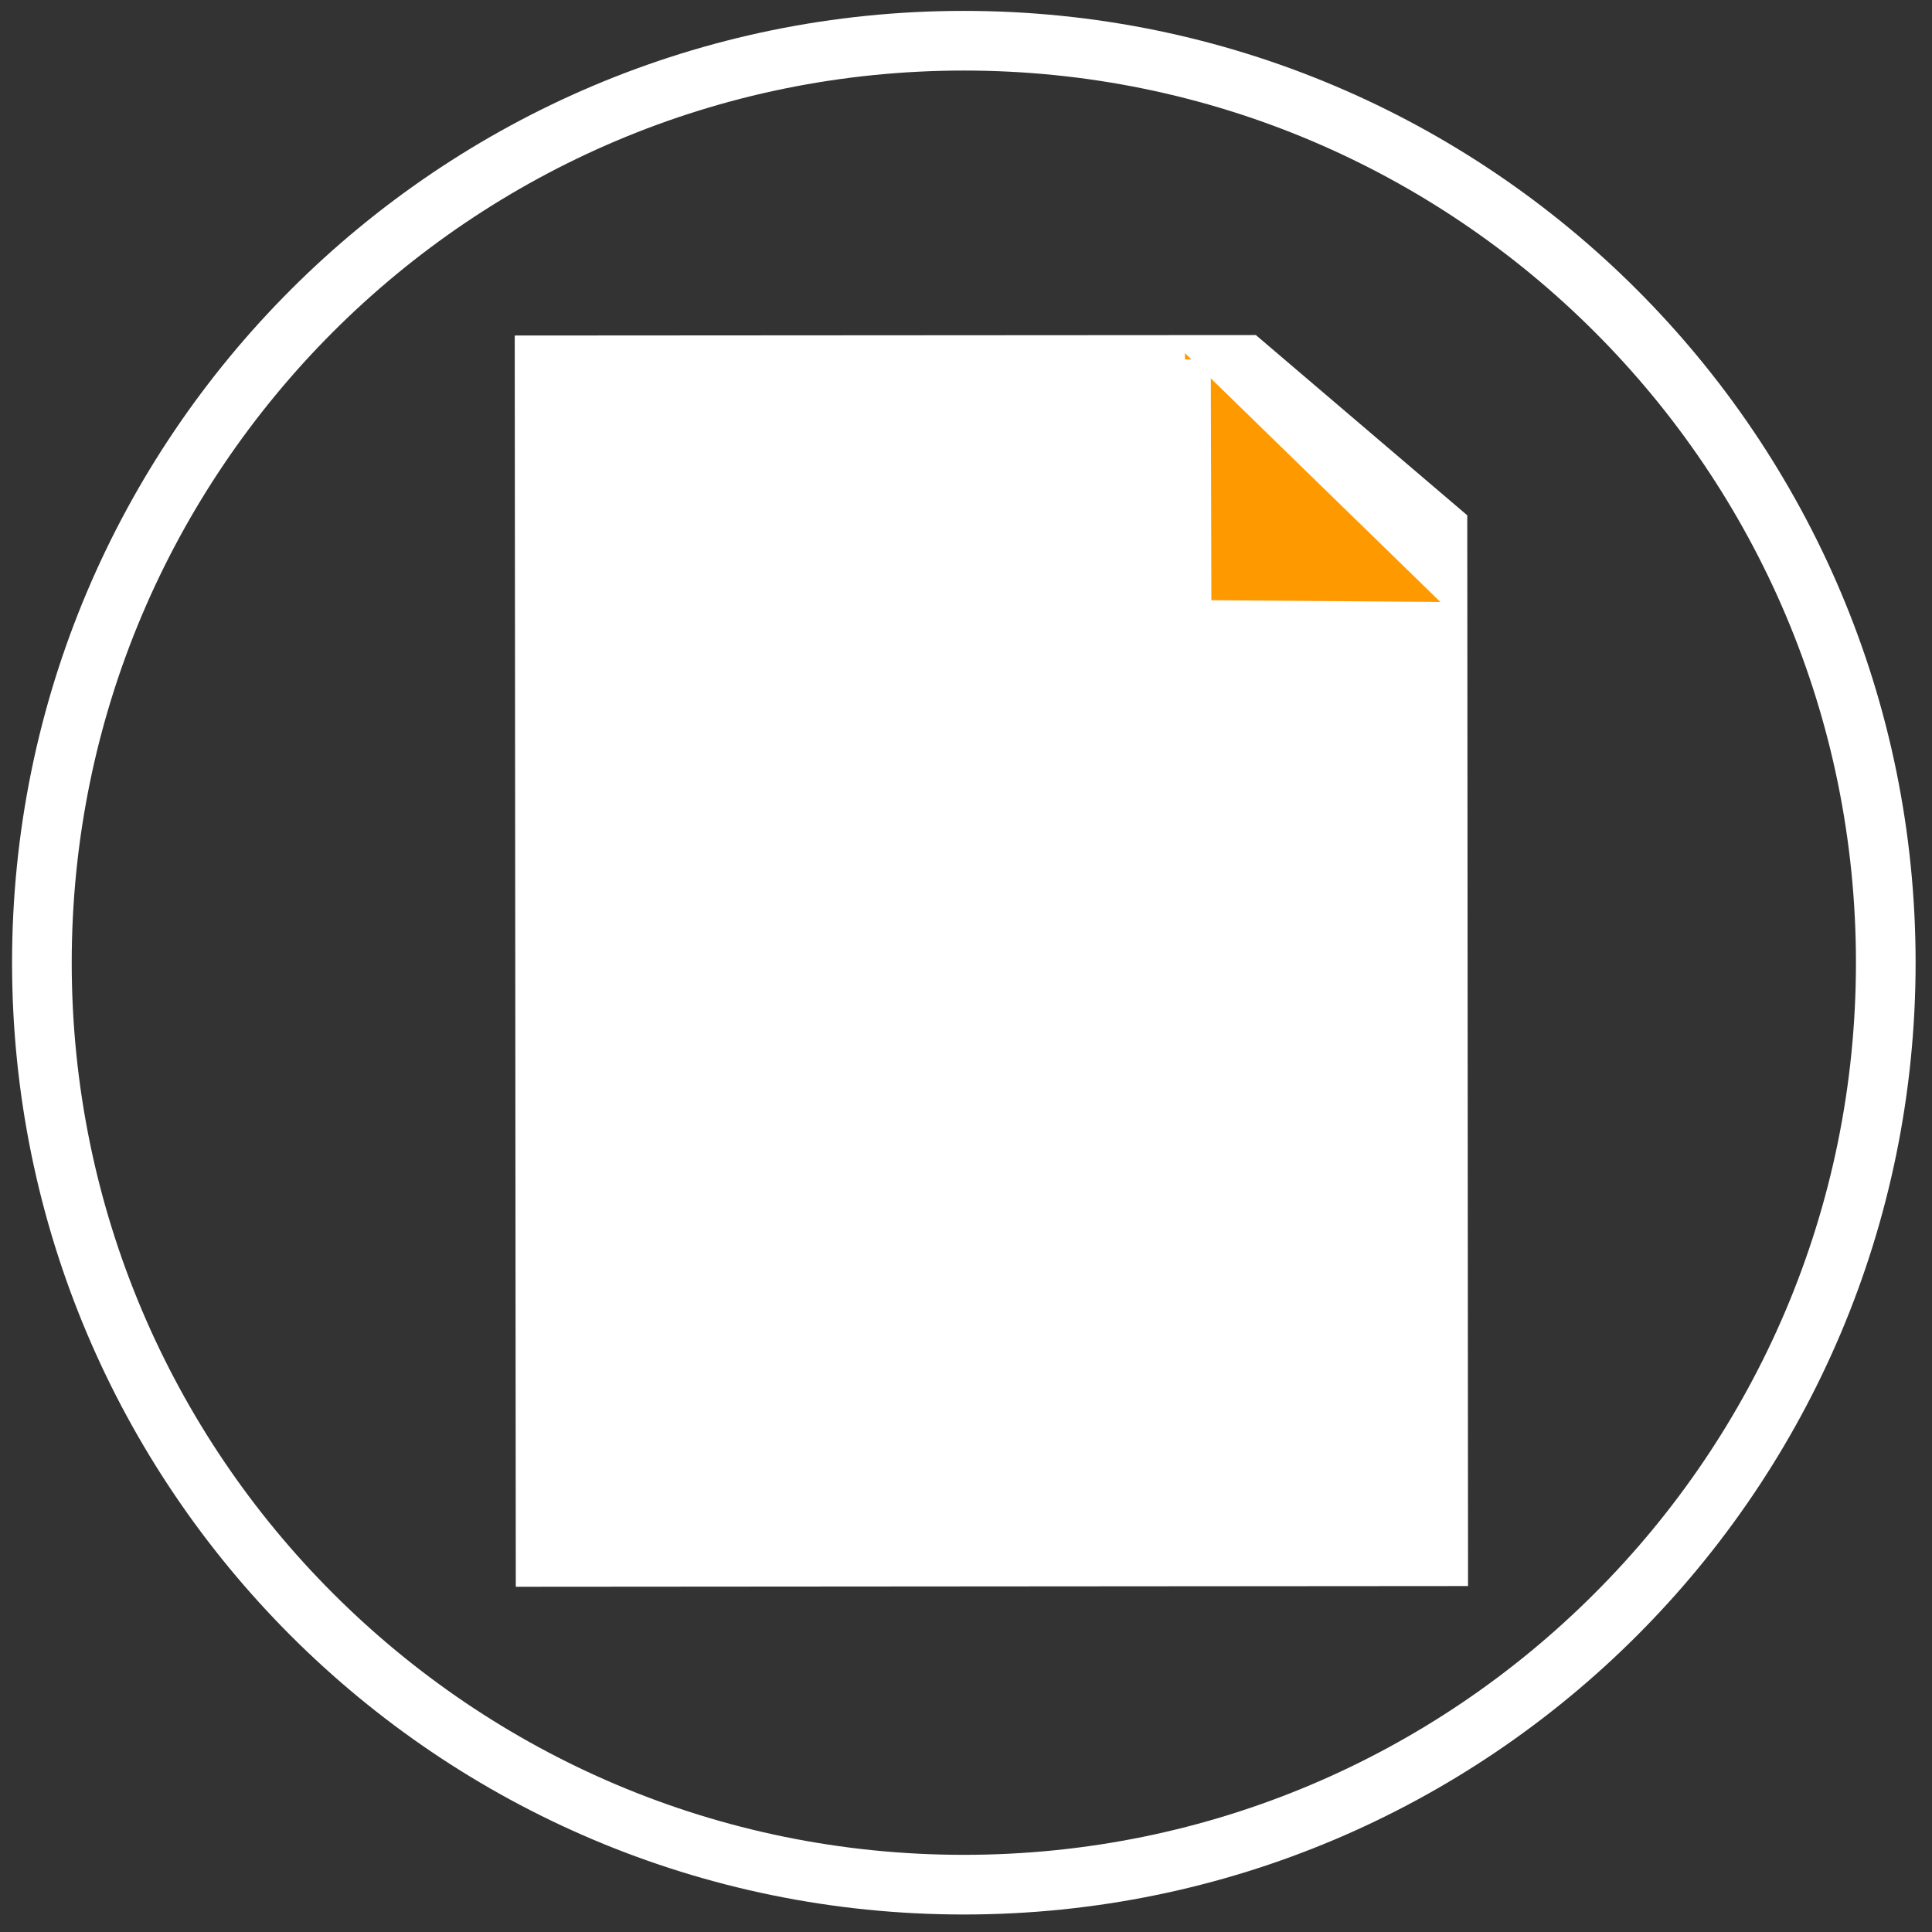 <?xml version="1.0" encoding="utf-8"?>
<!-- Generator: Adobe Illustrator 16.0.0, SVG Export Plug-In . SVG Version: 6.00 Build 0)  -->
<!DOCTYPE svg PUBLIC "-//W3C//DTD SVG 1.1//EN" "http://www.w3.org/Graphics/SVG/1.1/DTD/svg11.dtd">
<svg version="1.1" id="Layer_1" xmlns="http://www.w3.org/2000/svg" xmlns:xlink="http://www.w3.org/1999/xlink" x="0px" y="0px"
	 width="33px" height="33px" viewBox="0 0 33 33" enable-background="new 0 0 33 33" xml:space="preserve">
<rect x="0" y="0" width="33" height="33" fill="#333333" stroke="none"/>
<g>
	<polygon fill="#FFFFFF" points="24.611,26.626 9.273,26.638 9.258,6.195 21.281,6.188 24.597,9.017 	"/>
	<polygon fill="#FFFFFF" points="24.611,26.626 24.611,26.16 9.738,26.172 9.723,6.66 21.11,6.652 24.132,9.232 24.146,26.626 
		24.611,26.626 24.611,26.16 24.611,26.626 25.075,26.626 25.062,8.802 21.451,5.723 8.792,5.731 8.81,27.103 25.075,27.091 
		25.075,26.626 	"/>
	<polyline fill="#FF9900" points="24.888,10.56 20.242,10.563 20.24,6.033 	"/>
	<polygon fill="#FFFFFF" points="24.944,10.285 20.691,10.252 20.681,6.14 19.751,6.142 19.763,11.175 24.937,11.214 	"/>
	<path fill="#FFFFFF" d="M32.211,16.443h-0.51c0,4.21-1.704,8.017-4.464,10.773c-2.759,2.761-6.563,4.466-10.774,4.466
		c-4.21,0-8.016-1.705-10.775-4.466C2.93,24.46,1.225,20.653,1.225,16.443c0-4.209,1.705-8.015,4.463-10.774
		c2.759-2.758,6.565-4.463,10.775-4.464c4.211,0,8.016,1.706,10.774,4.464c2.76,2.759,4.464,6.565,4.464,10.774H32.211h0.509
		c0-8.978-7.277-16.257-16.257-16.257S0.206,7.465,0.206,16.443c0,8.979,7.277,16.258,16.257,16.258S32.72,25.422,32.72,16.443
		H32.211z"/>
</g>
</svg>
